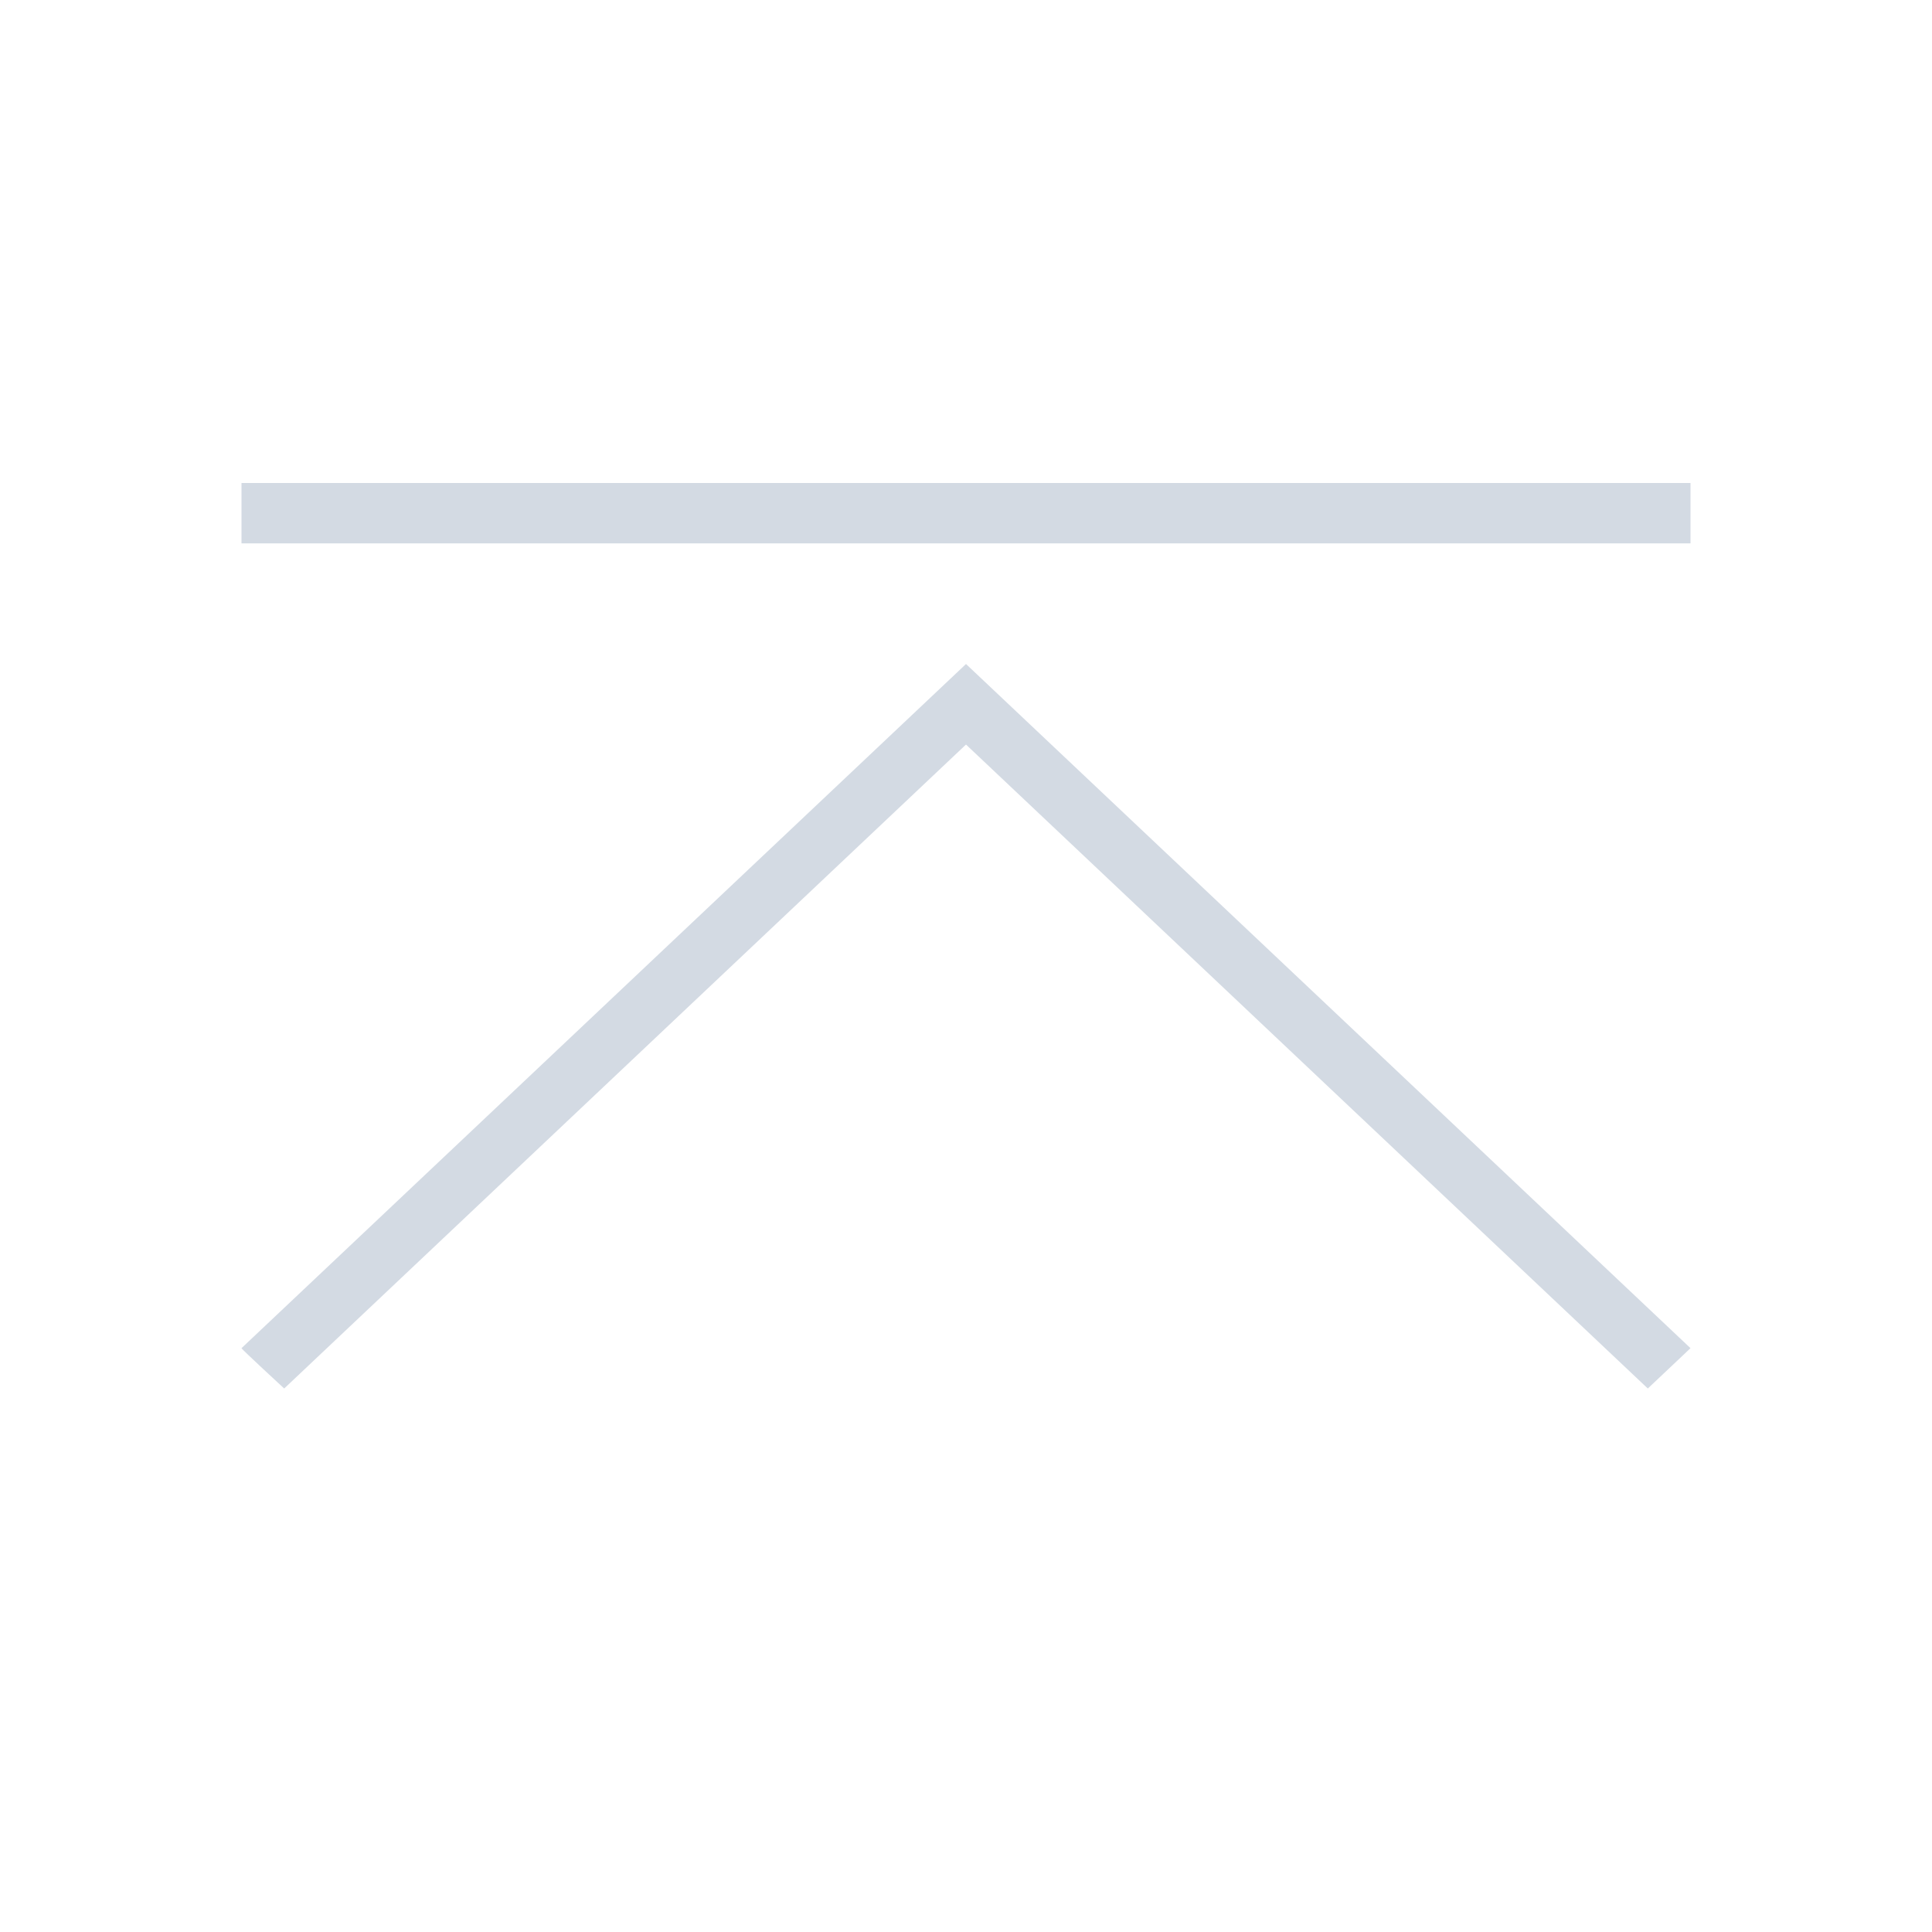 <svg xmlns="http://www.w3.org/2000/svg" viewBox="0 0 32 32">
  <defs
     id="defs3051">
    <style
       type="text/css"
       id="current-color-scheme">
      .ColorScheme-Text {
        color:#d3dae3;
      }
      </style>
  </defs>
  <path
     style="fill:currentColor;fill-opacity:1;stroke:none" 
     d="m 4,22.33 c -0.002,0.014 0.707,0.668 0.707,0.668 L 16,12.332 27.293,22.998 28,22.33 16,10.998 4,22.33 Z M 4,9 28,9 28,8 4,8 4,9 Z"
     class="ColorScheme-Text"
     />
</svg>

